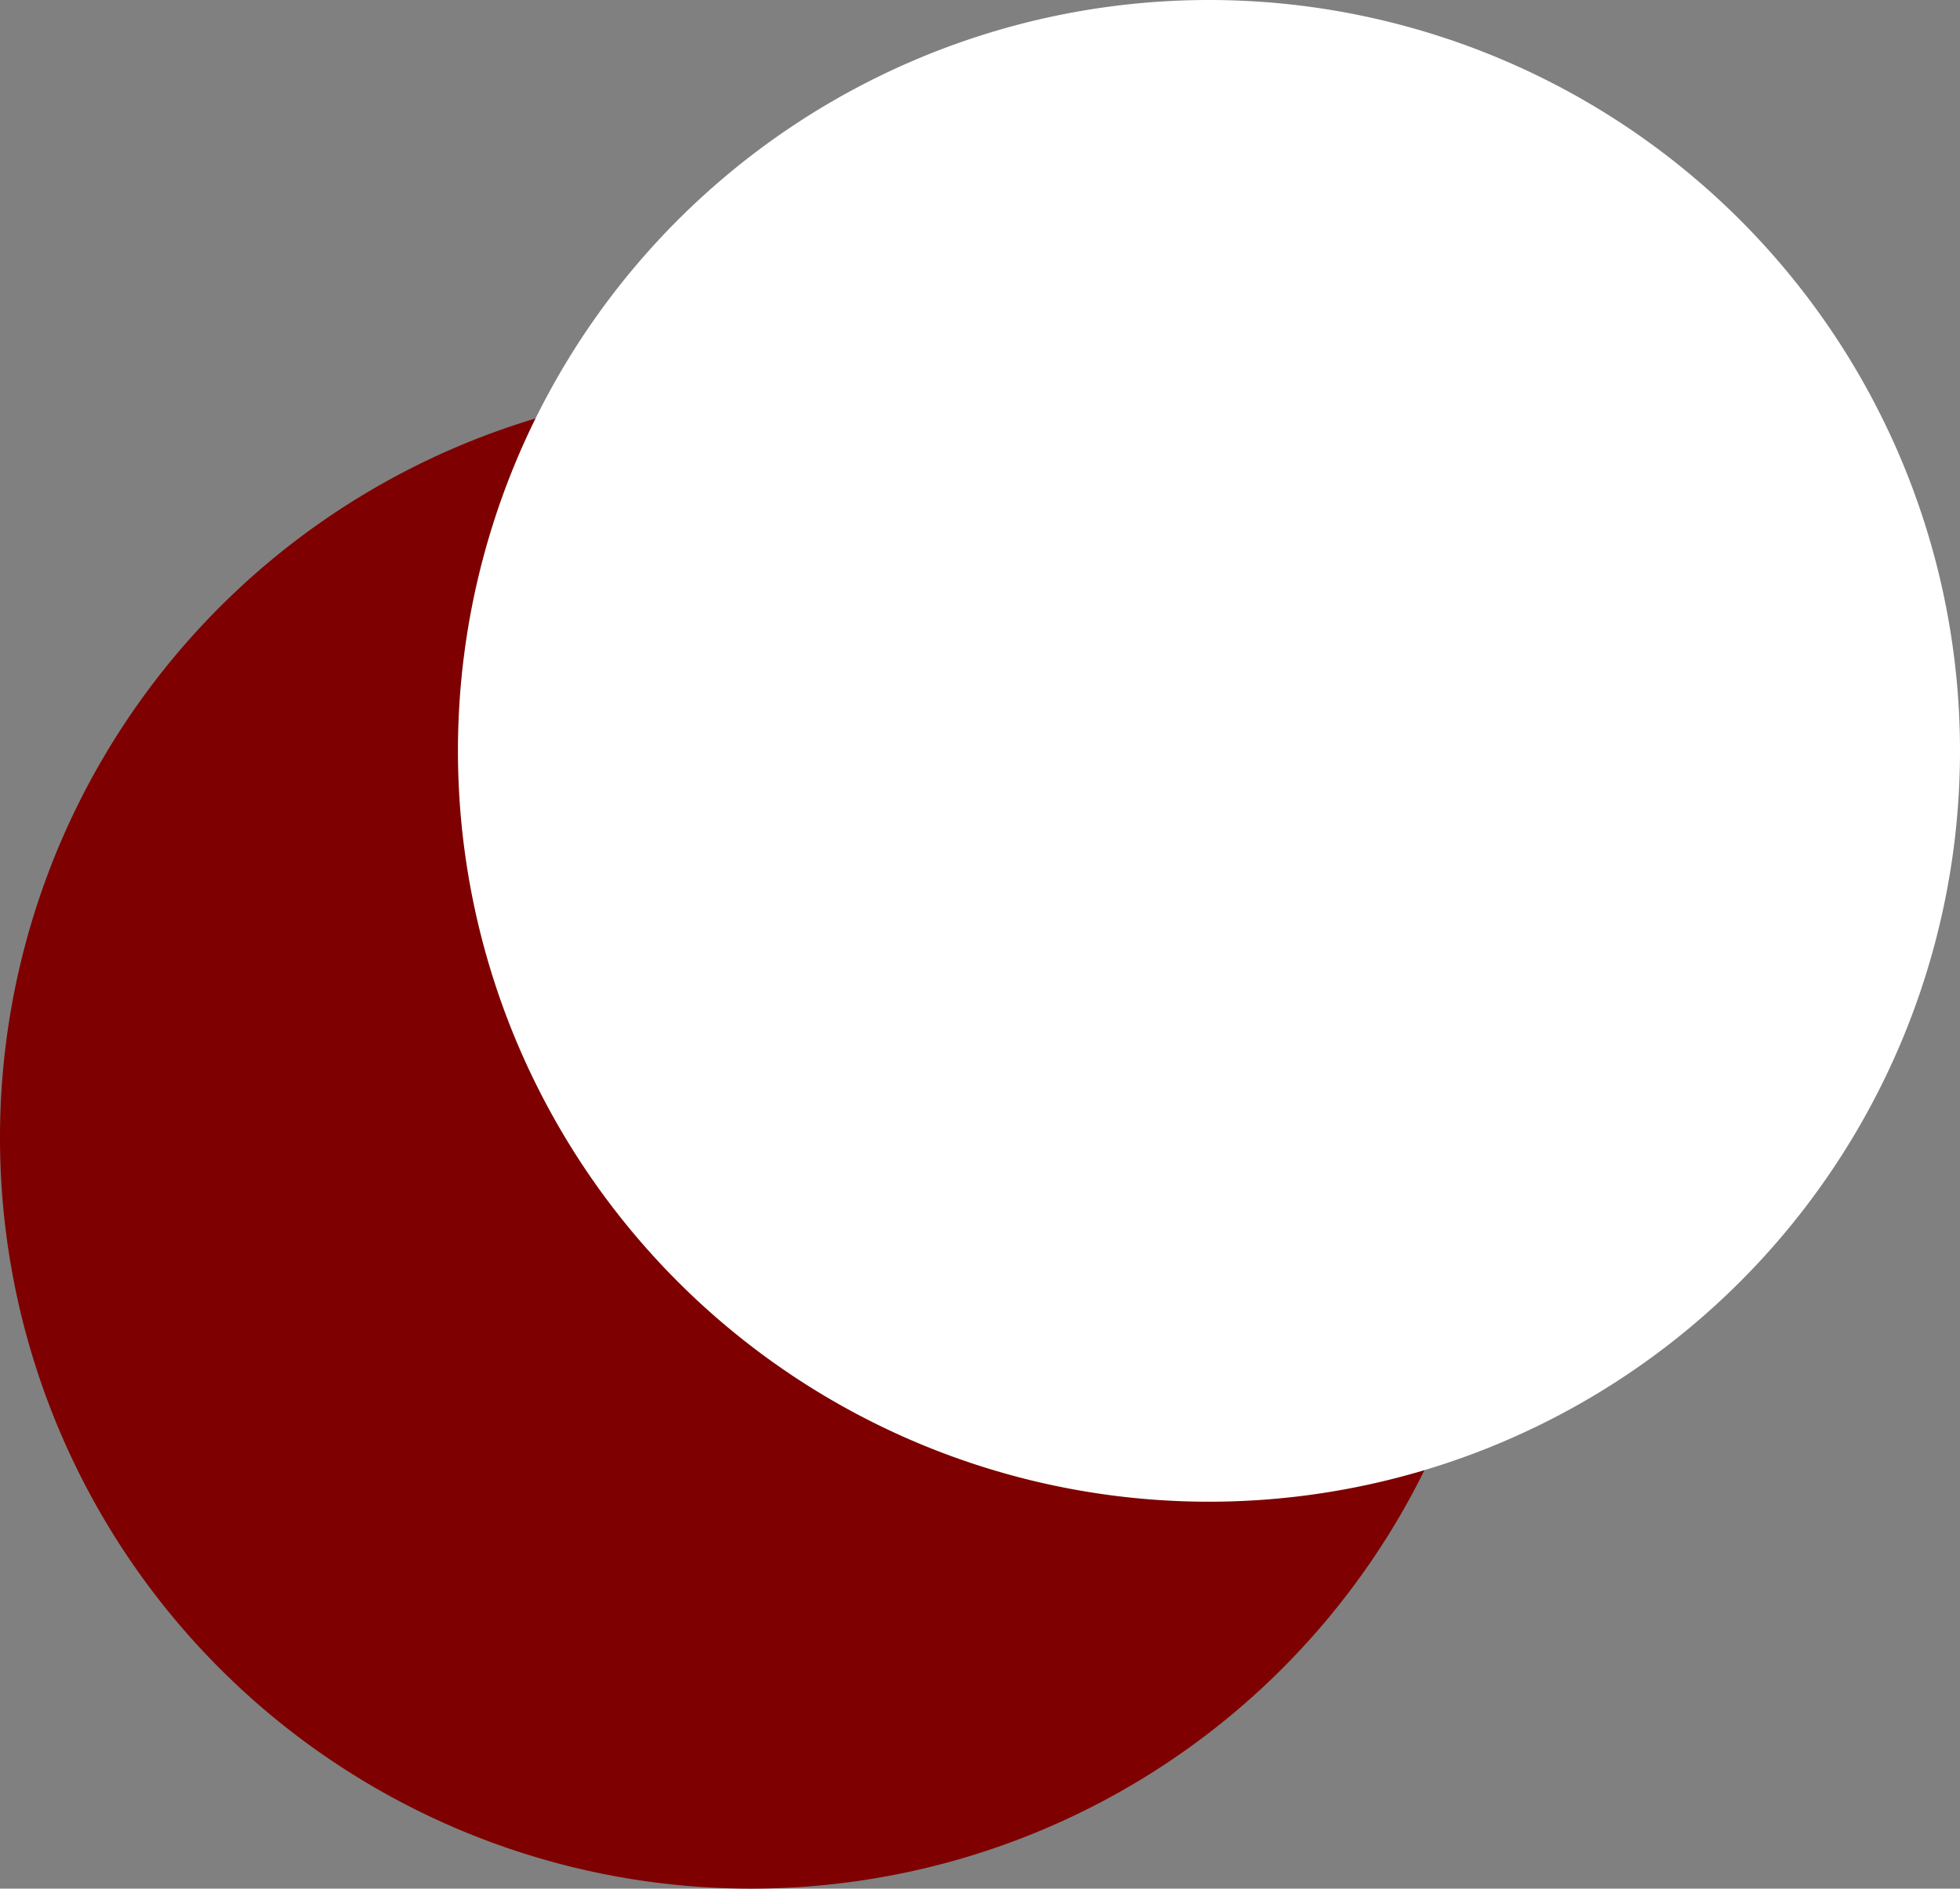 <svg
   width="62.634mm"
   height="60.367mm"
   viewBox="0 0 62.634 60.367">
  <rect x="0" y="0" width="62.634" height="60.367" fill="#808080" stroke="none"/>
  <g
     id="layer1"
     transform="translate(-71.121,-107.962)">
    <path
       id="path113"
       style="fill:#7e0000;stroke-width:0.265"
       d="m 119.121,144.329 a 24,24 0 0 1 -24,24 24,24 0 0 1 -24,-24 24,24 0 0 1 24,-24 24,24 0 0 1 24,24 z" />
    <path
       id="circle115"
       style="fill:#ffffff;stroke-width:0.265"
       d="m 133.755,131.962 a 24,24 0 0 1 -24,24 24,24 0 0 1 -24,-24 24,24 0 0 1 24,-24 24,24 0 0 1 24,24 z" />
  </g>
</svg>
